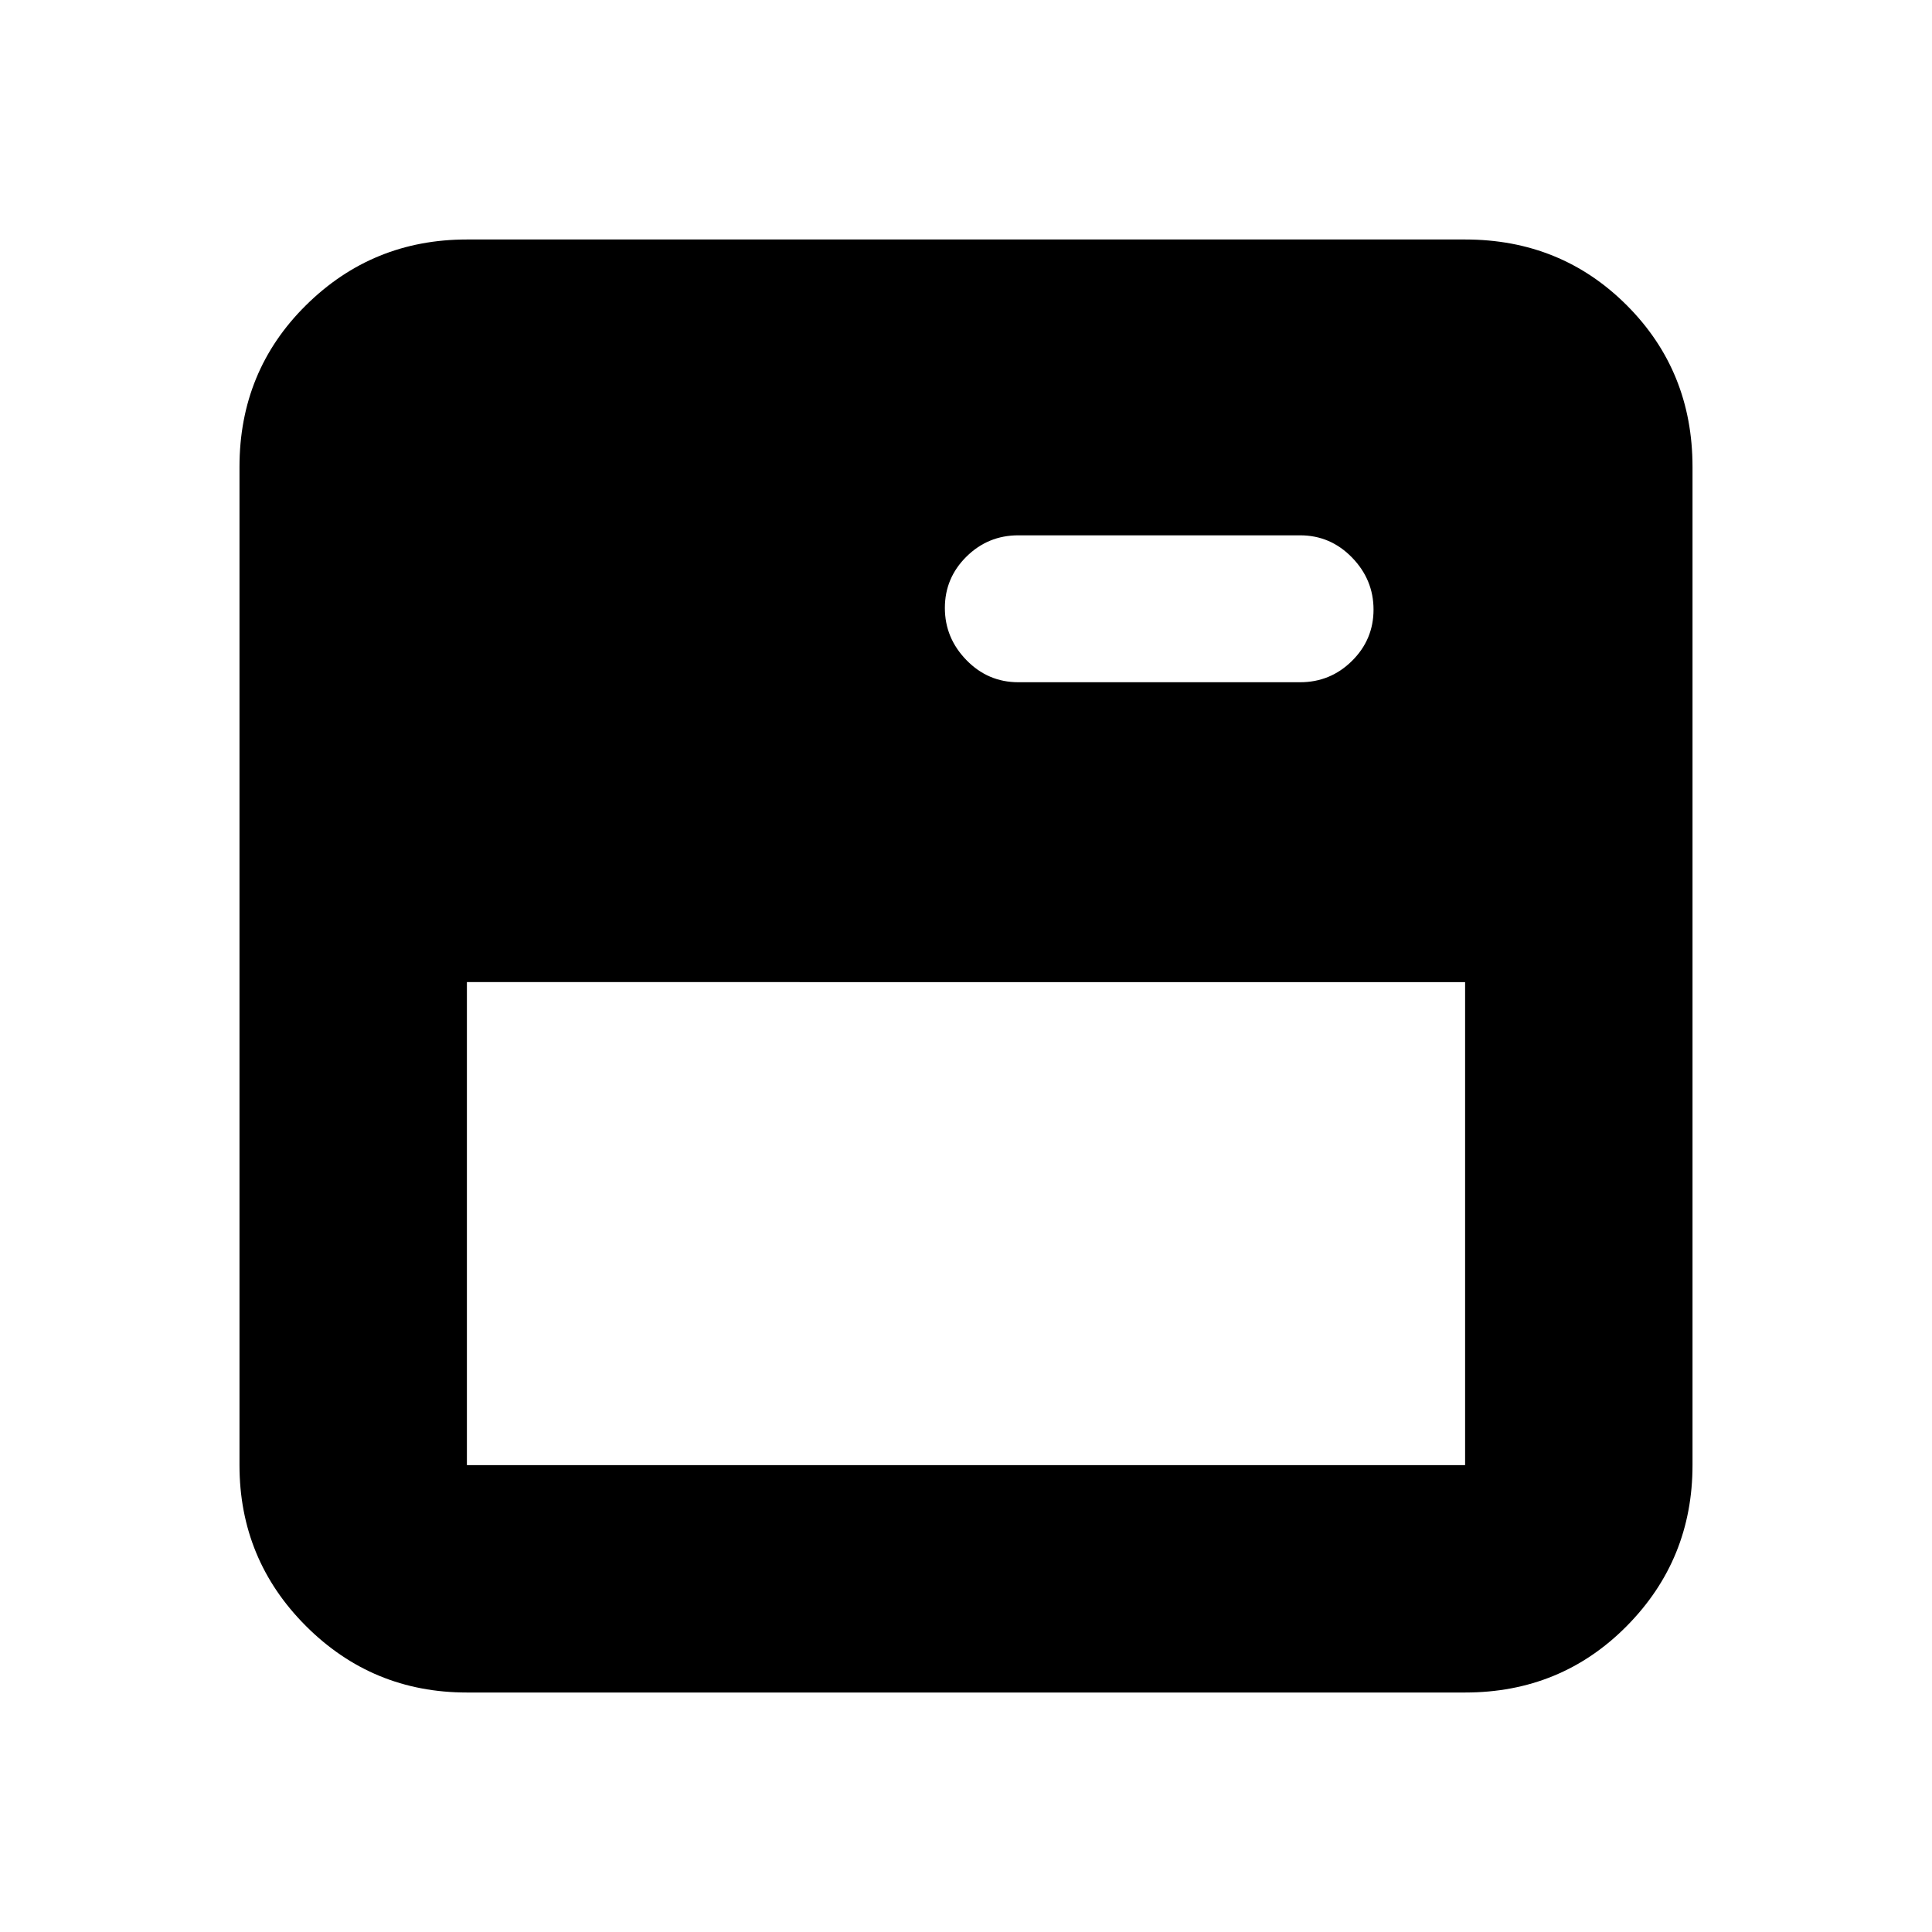 <svg xmlns="http://www.w3.org/2000/svg" height="20" viewBox="0 -960 960 960" width="20"><path d="M232-119q-46.938 0-79.969-33.031Q119-185.062 119-232v-496q0-47.638 33.031-80.319Q185.062-841 232-841h496q47.638 0 80.319 32.681Q841-775.638 841-728v496q0 46.938-32.681 79.969Q775.638-119 728-119H232Zm0-113h496v-240H232v240Zm414-389q15.075 0 25.787-10.596 10.713-10.597 10.713-25.5Q682.5-672 671.787-683 661.075-694 646-694H506q-15.075 0-25.787 10.596-10.713 10.597-10.713 25.5Q469.5-643 480.213-632q10.712 11 25.787 11h140Z"/></svg>
